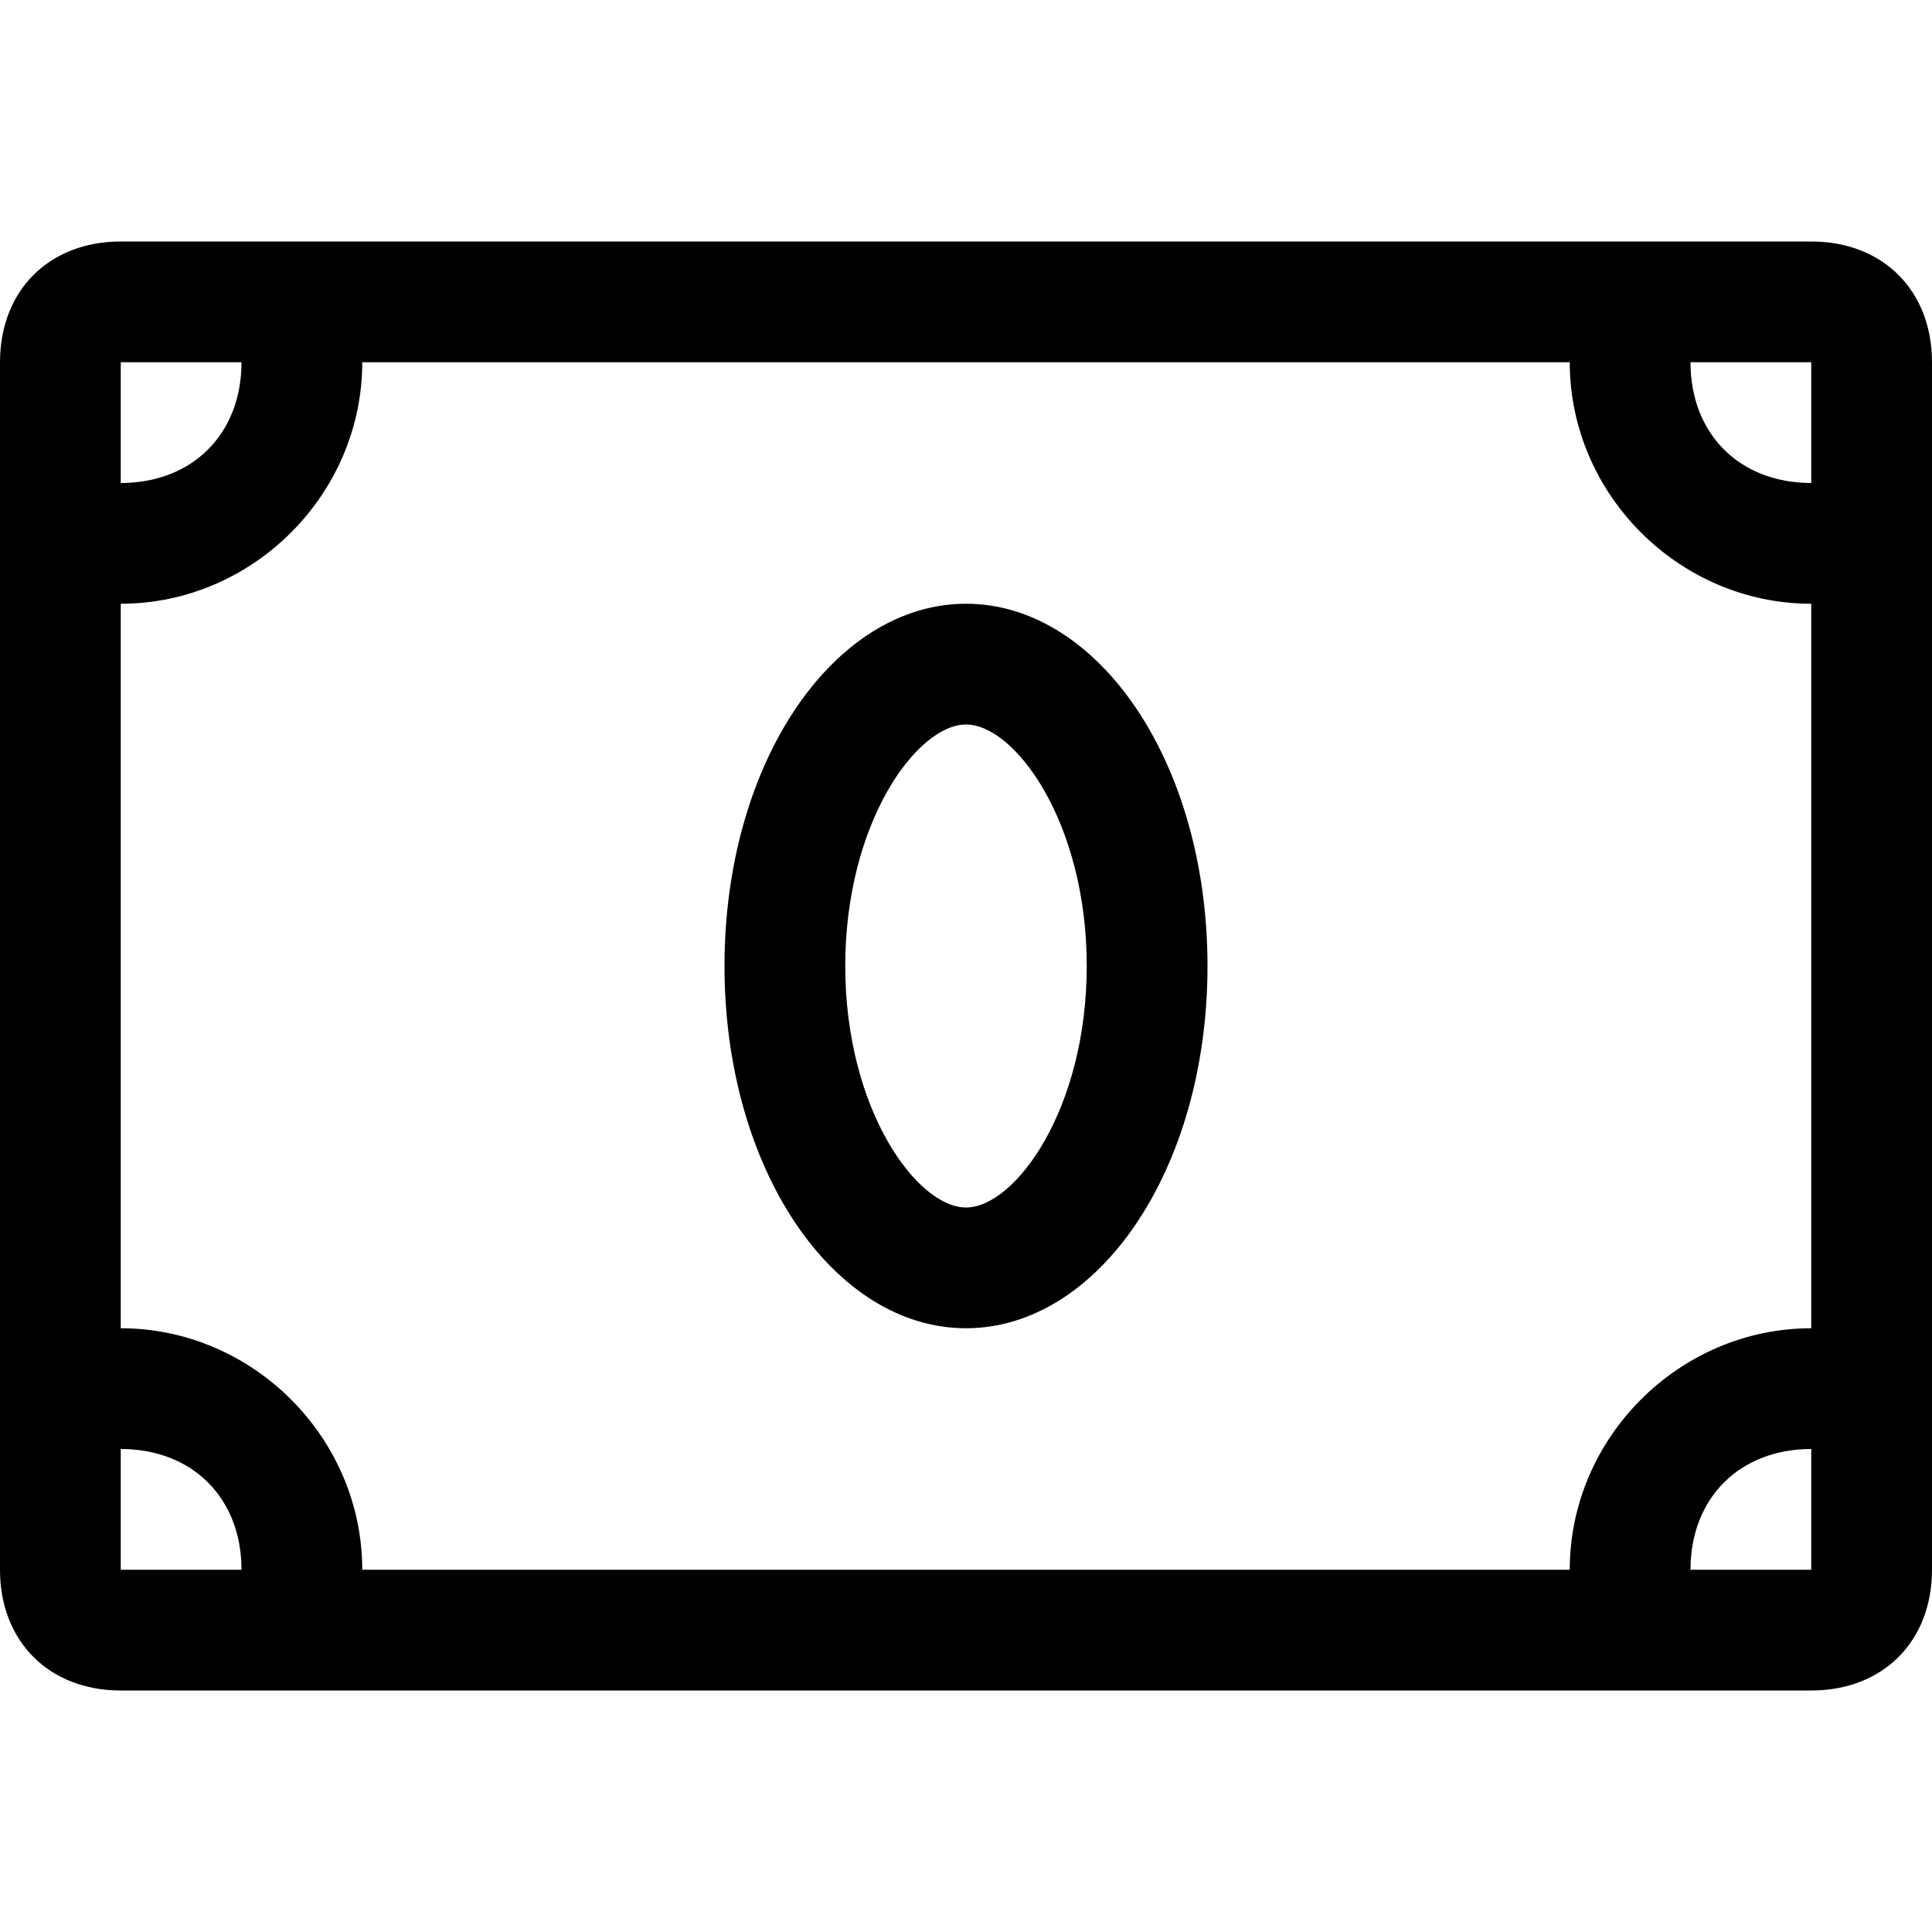 <svg viewBox="0 0 512 512" width="32" height="32">
  <path d="M256 352c-35 0-64-42-64-96 0-54 29-96 64-96 35 0 64 42 64 96 0 54-29 96-64 96z m0-160c-13 0-32 26-32 64 0 38 19 64 32 64 13 0 32-26 32-64 0-38-19-64-32-64z m224 256l-448 0c-19 0-32-13-32-32l0-320c0-19 13-32 32-32l448 0c19 0 32 13 32 32l0 320c0 19-13 32-32 32z m-448-32l32 0c0-19-13-32-32-32z m0-320l0 32c19 0 32-13 32-32z m448 0l-32 0c0 19 13 32 32 32z m0 64c-35 0-64-29-64-64l-320 0c0 35-29 64-64 64l0 192c35 0 64 29 64 64l320 0c0-35 29-64 64-64z m0 224c-19 0-32 13-32 32l32 0z"/>
</svg>
